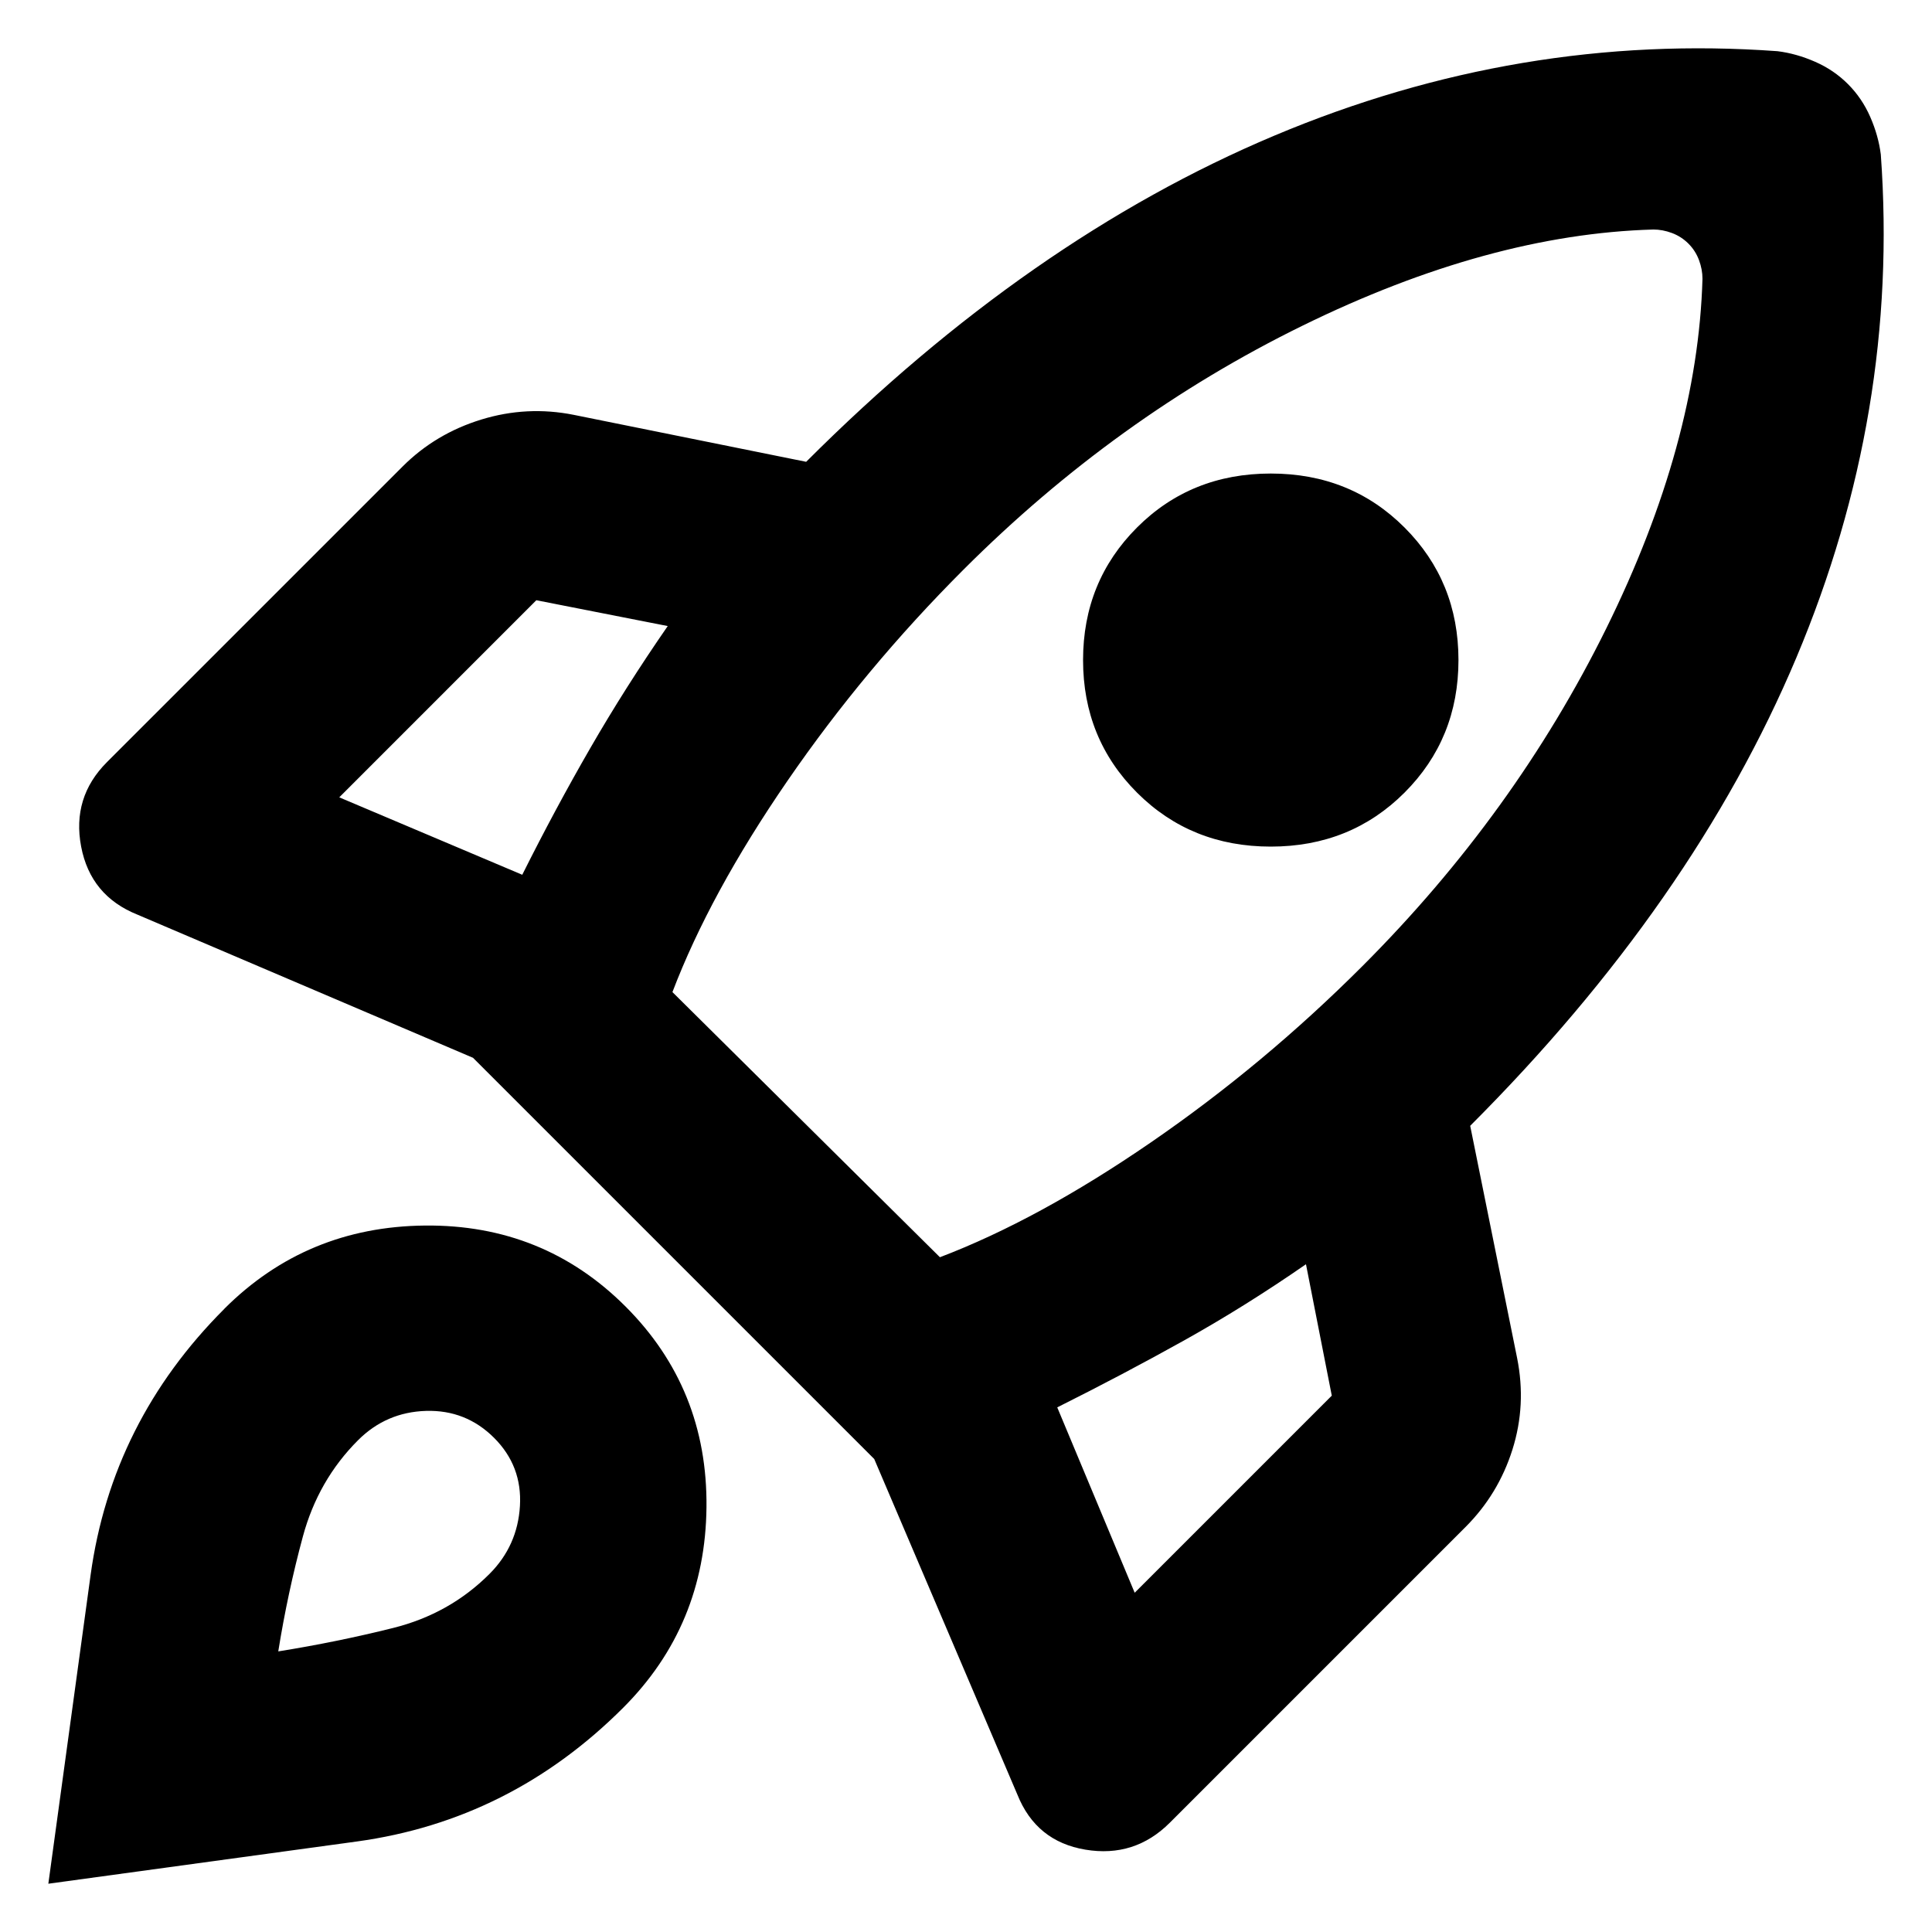 <svg
  xmlns="http://www.w3.org/2000/svg"
  viewBox="0 0 100 100"
  height="1"
  width="1"
>
  <path
    d="m 27.032,45.278 q 1.7,-3.401 3.522,-6.558 1.822,-3.158 4.008,-6.315 L 27.761,31.068 17.56,41.27 Z M 85.57,11.88 q -8.501,0.243 -18.156,4.979 -9.655,4.736 -17.549,12.631 -5.101,5.101 -9.109,10.93 -4.008,5.829 -5.951,10.93 l 13.845,13.724 q 5.101,-1.943 10.93,-5.951 5.829,-4.008 10.93,-9.109 7.894,-7.894 12.631,-17.488 4.736,-9.594 4.979,-18.096 0,-0.486 -0.182,-0.972 -0.182,-0.486 -0.547,-0.85 -0.364,-0.364 -0.85,-0.547 -0.486,-0.182 -0.972,-0.182 z m -26.718,29.147 q -2.793,-2.793 -2.793,-6.862 0,-4.068 2.793,-6.862 2.793,-2.793 6.923,-2.793 4.129,0 6.922,2.793 2.793,2.793 2.793,6.862 0,4.068 -2.793,6.862 -2.793,2.793 -6.922,2.793 -4.129,0 -6.923,-2.793 z m -4.129,31.819 4.008,9.594 10.202,-10.202 -1.336,-6.801 q -3.158,2.186 -6.315,3.947 -3.158,1.761 -6.558,3.461 z M 97.35,7.993 q 0.972,13.359 -4.372,26.05 -5.344,12.691 -16.881,24.229 l 2.429,12.023 q 0.486,2.429 -0.243,4.736 -0.729,2.308 -2.429,4.008 l -15.302,15.302 q -1.822,1.822 -4.372,1.397 -2.55,-0.425 -3.522,-2.854 L 45.25,75.518 24.482,54.751 7.115,47.342 q -2.429,-0.972 -2.915,-3.522 -0.486,-2.55 1.336,-4.372 L 20.839,24.146 q 1.7,-1.7 4.068,-2.429 2.368,-0.729 4.797,-0.243 l 12.023,2.429 q 11.538,-11.538 24.229,-16.881 12.691,-5.344 26.05,-4.372 0.972,0.121 1.943,0.547 0.972,0.425 1.7,1.154 0.729,0.729 1.154,1.7 0.425,0.972 0.547,1.943 z M 11.609,67.745 q 4.251,-4.251 10.384,-4.311 6.133,-0.061 10.384,4.19 4.251,4.251 4.19,10.384 -0.061,6.133 -4.311,10.384 -5.829,5.829 -13.784,6.923 -7.955,1.093 -15.97,2.186 1.093,-8.016 2.186,-15.97 1.093,-7.955 6.923,-13.784 z m 6.923,6.801 q -2.065,2.065 -2.854,4.979 -0.789,2.915 -1.275,5.951 3.036,-0.486 5.951,-1.214 2.915,-0.729 4.979,-2.793 1.457,-1.457 1.579,-3.522 0.121,-2.065 -1.336,-3.522 -1.457,-1.457 -3.522,-1.397 -2.065,0.061 -3.522,1.518 z"
    style="stroke-width:0.121" 
  />
</svg>
